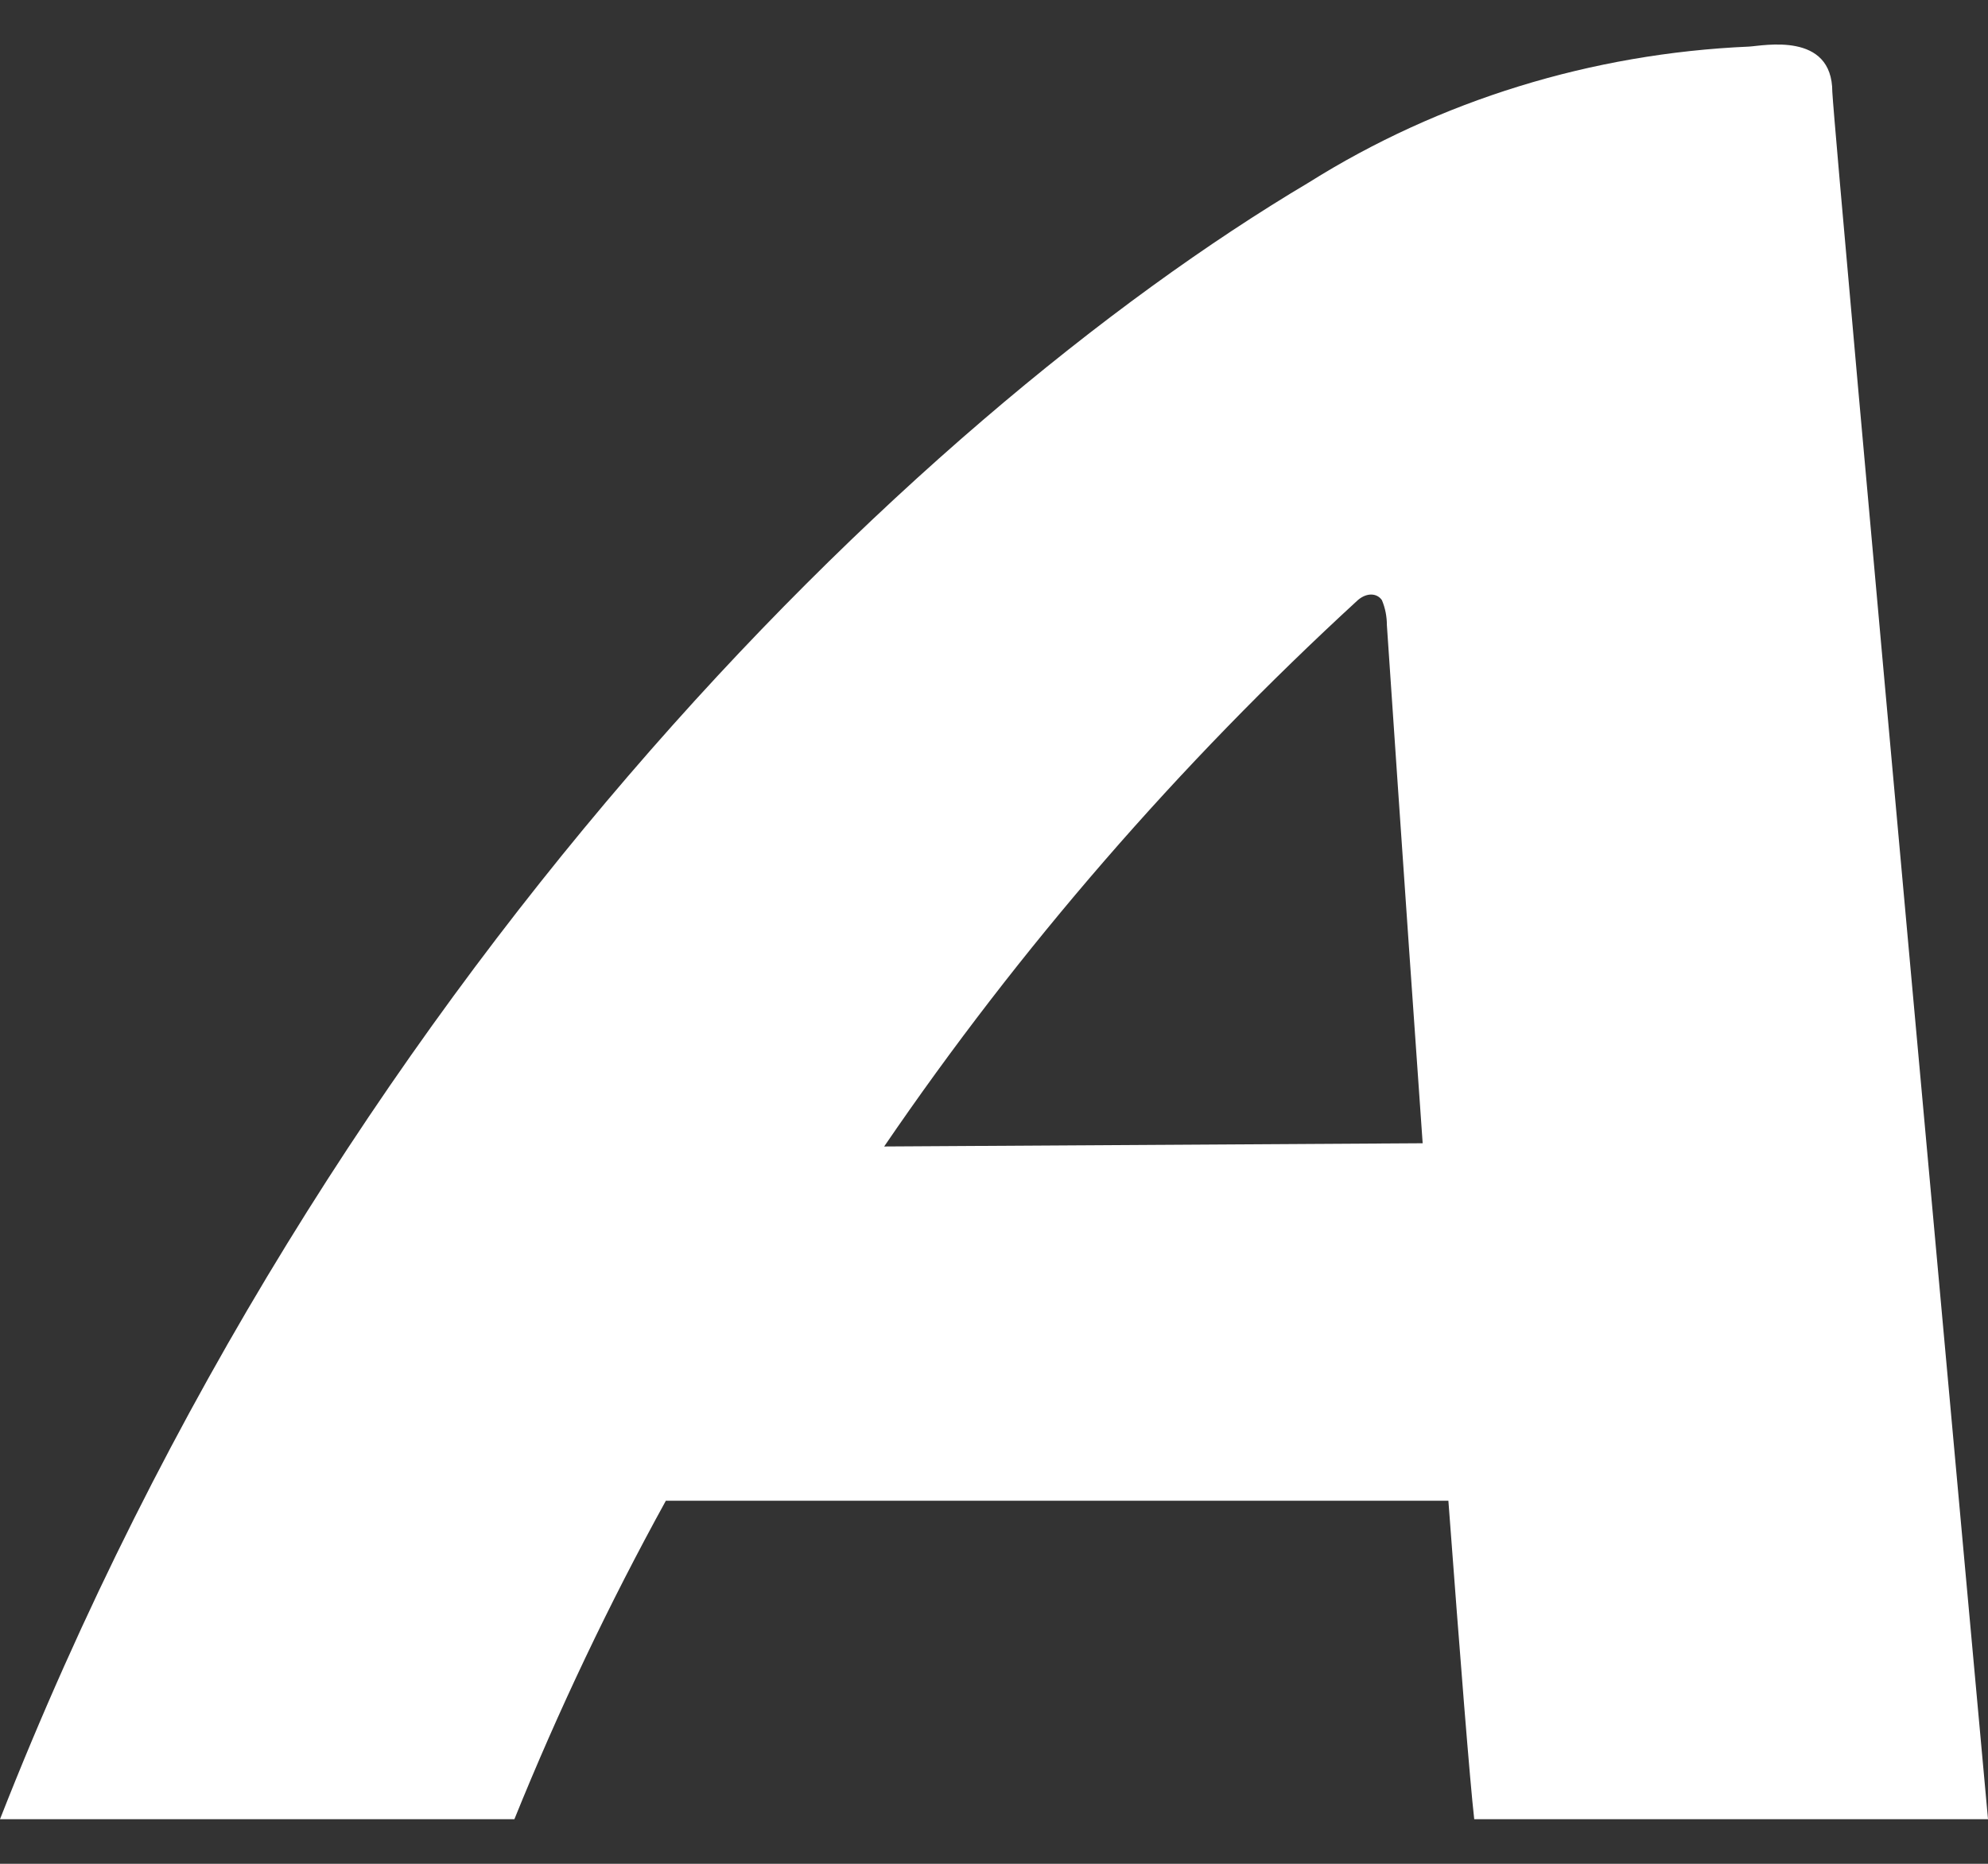 <svg width="16" height="15" viewBox="0 0 16 15" fill="none" xmlns="http://www.w3.org/2000/svg">
<rect x="0" y="0" width="16" height="15" fill="#333333" stroke="none"/>
<path d="M14.747 0.74C14.747 0.251 14.19 0.369 14.076 0.375C12.811 0.43 11.585 0.808 10.533 1.469C7.33 3.372 2.64 7.913 0 14.641H4.14C4.494 13.766 4.901 12.91 5.359 12.078H11.657C11.751 13.335 11.831 14.346 11.865 14.641H16C16 14.641 14.773 1.217 14.747 0.74ZM7.116 9.227C8.205 7.631 9.484 6.156 10.928 4.83C11.001 4.767 11.083 4.773 11.122 4.83C11.149 4.894 11.162 4.962 11.162 5.031C11.162 5.031 11.296 7.021 11.45 9.201L7.116 9.227Z" fill="white"/>
</svg>
